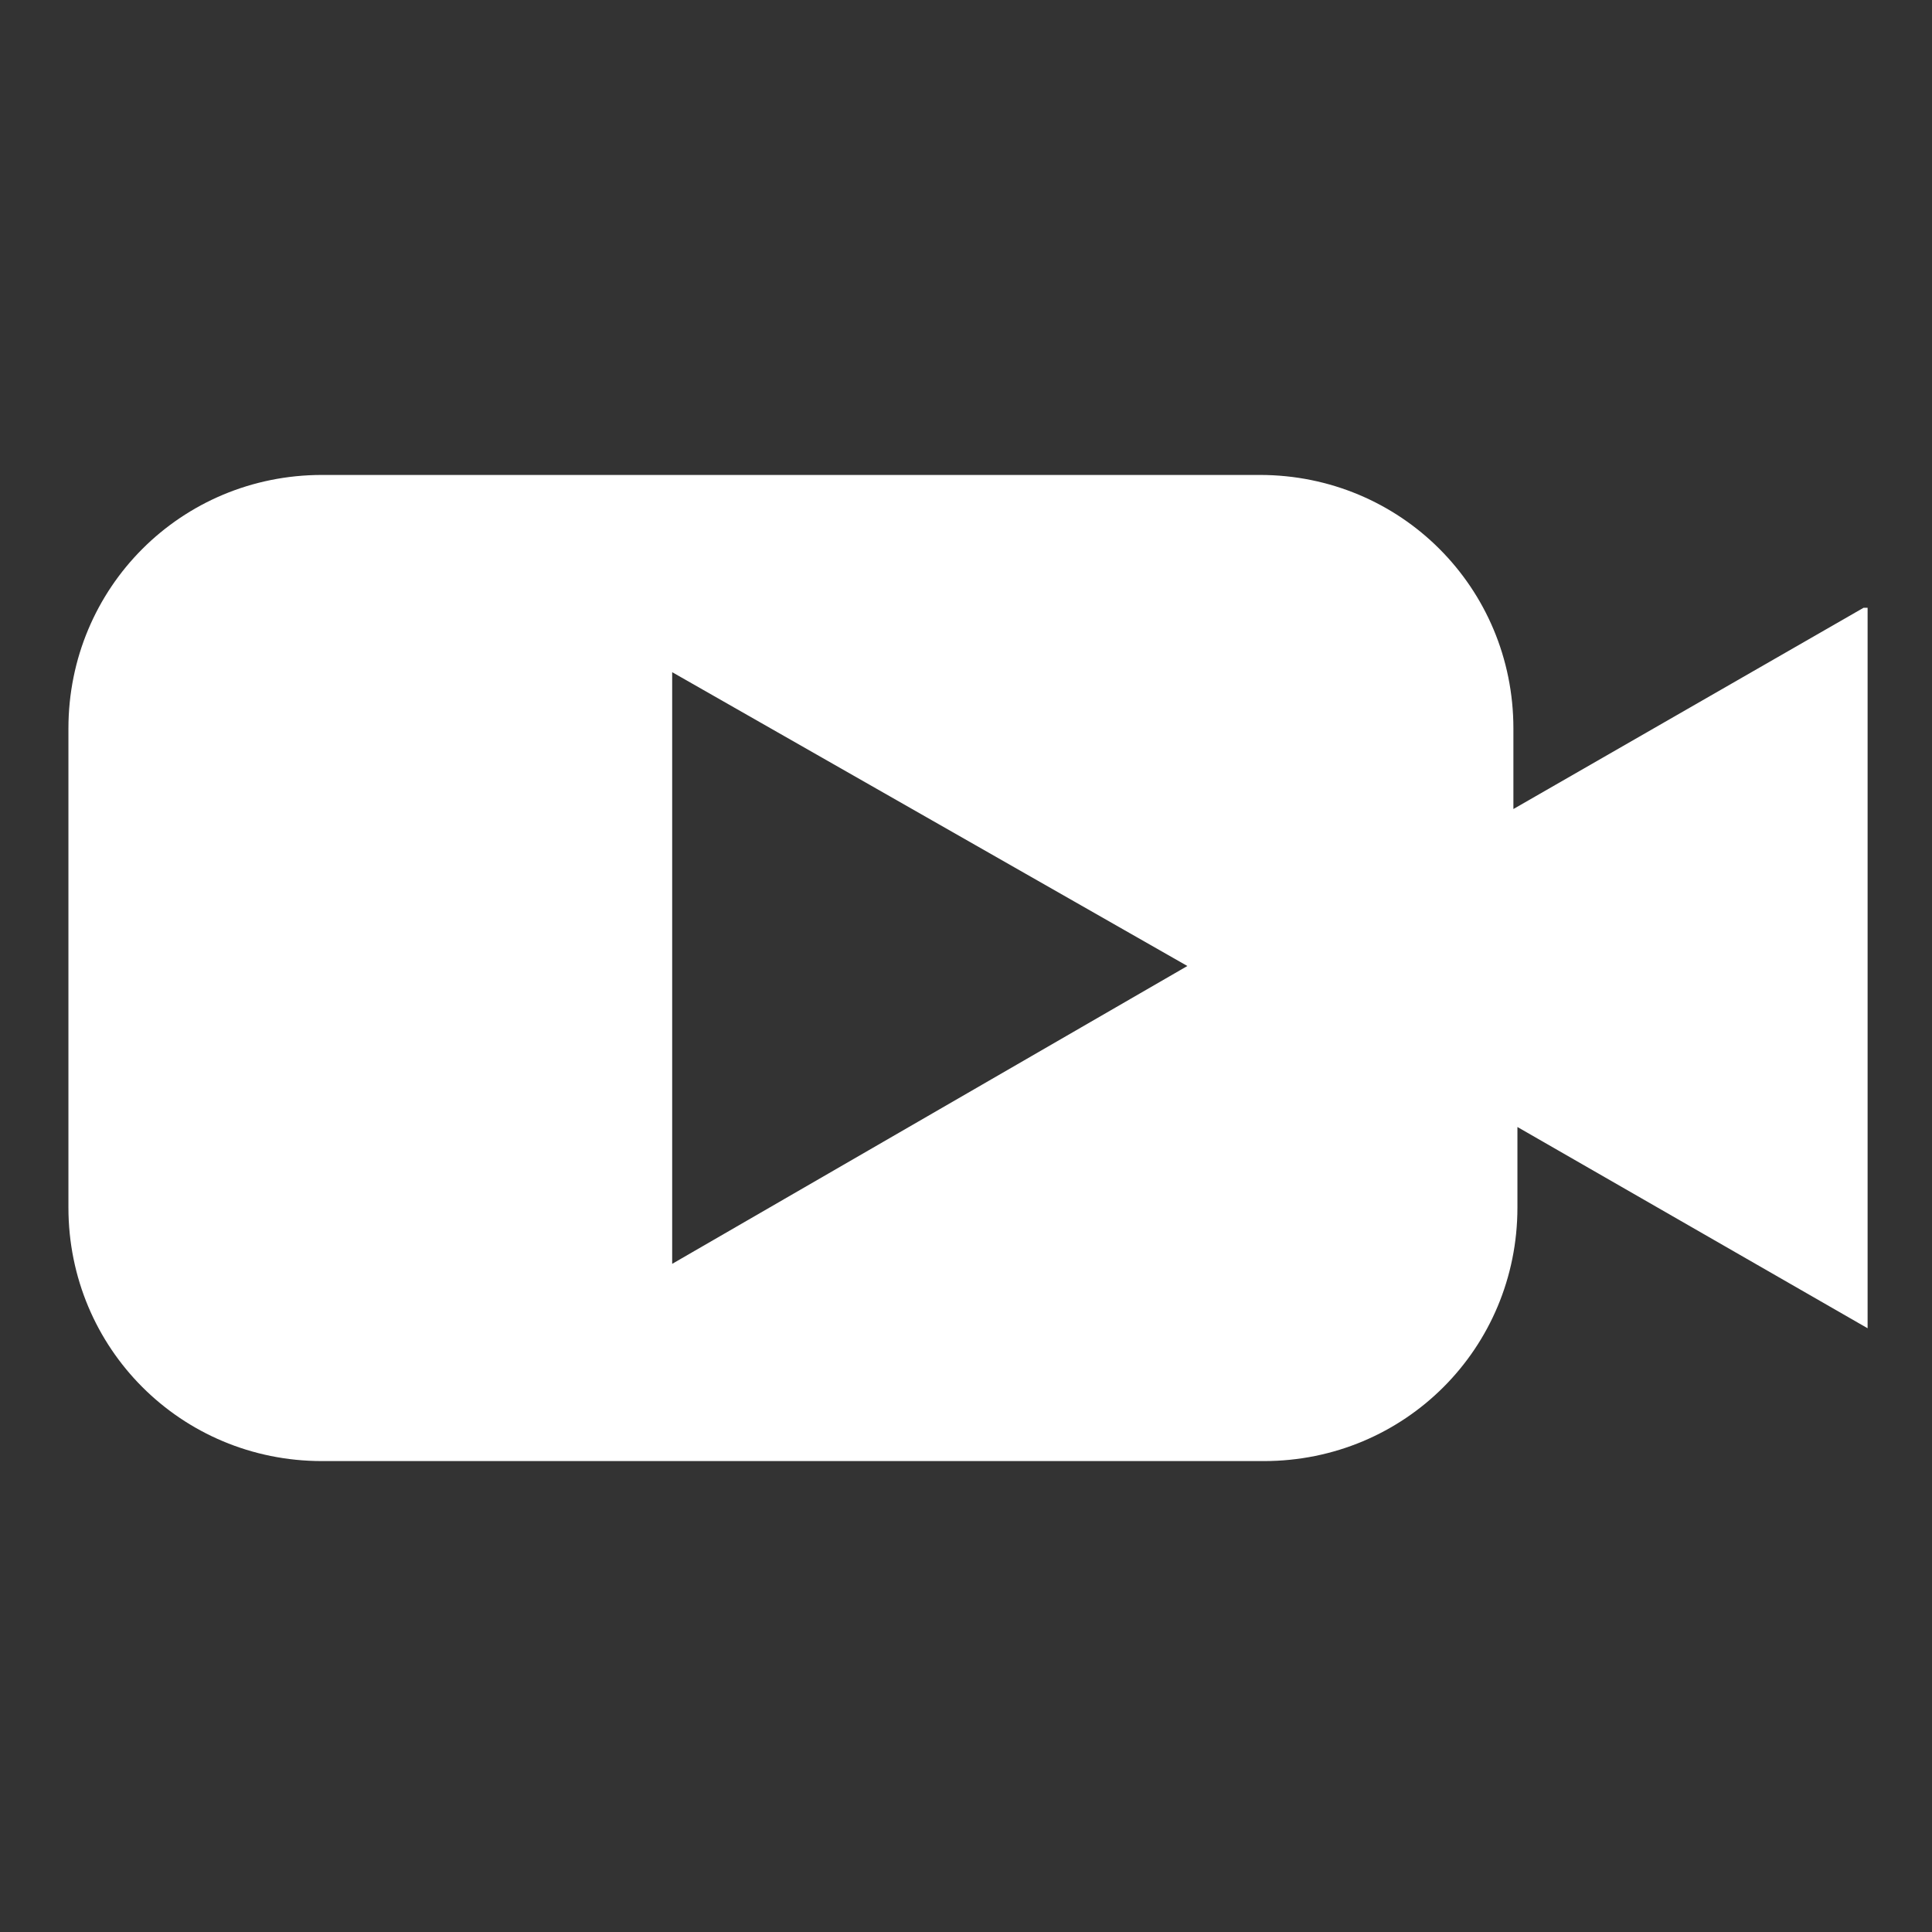 <svg xmlns="http://www.w3.org/2000/svg" viewBox="0 0 48 48"><rect x="0" y="0" width="48" height="48" fill="#333333" stroke="none"/><path d="M46.3 15.1l-8.7 5v-2c0-3.5-2.8-6.3-6.3-6.3H8c-3.5 0-6.3 2.8-6.3 6.3V30c0 3.5 2.8 6.3 6.3 6.3h23.4c3.5 0 6.3-2.8 6.3-6.3v-2l8.7 5V15.1zM16.7 31.4V16.7L29.5 24l-12.8 7.4z" fill="#fff"/></svg>